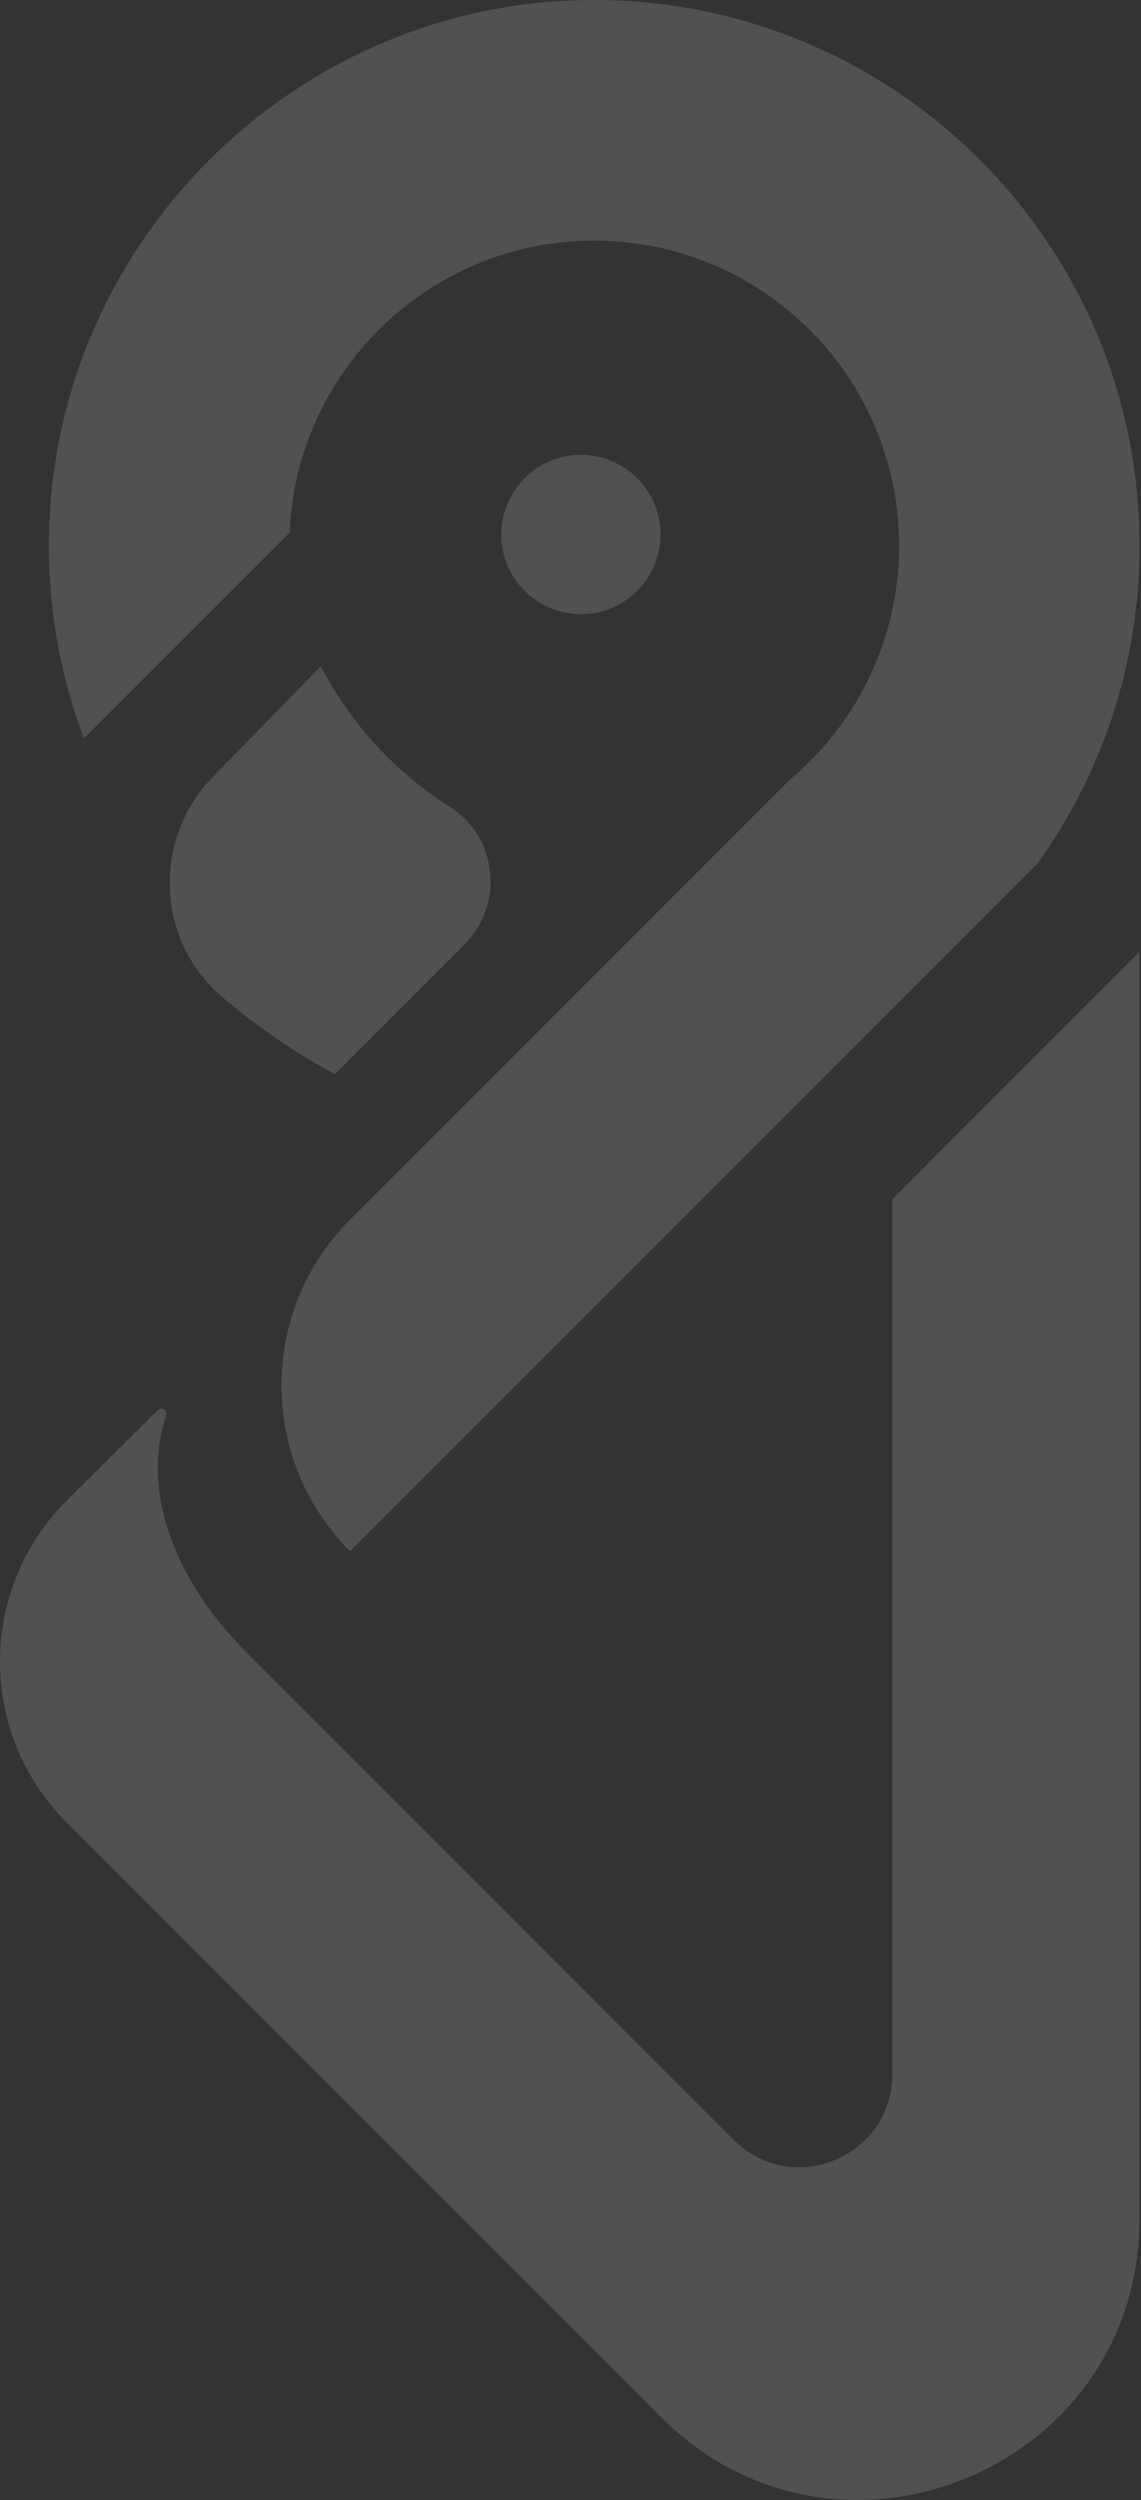 <svg width="148" height="324" viewBox="0 0 148 324" fill="none" xmlns="http://www.w3.org/2000/svg">
<rect x="0" y="0" width="148" height="324" fill="#333333" stroke="none"/>
<path d="M115.429 61.055C116.208 64.147 116.622 67.385 116.622 70.718C116.622 80.358 113.172 89.192 107.436 96.053H107.444L107.393 96.104C105.901 97.887 104.256 99.531 102.472 101.023L45.413 158.061C33.538 169.932 33.538 189.178 45.413 201.048L111.826 134.66L115.763 130.724L118.326 128.163L134.543 111.952C134.551 111.942 134.56 111.932 134.568 111.922C142.903 100.318 147.812 86.094 147.812 70.718C147.812 66.032 147.354 61.455 146.488 57.024C145.105 49.966 142.666 43.279 139.347 37.145C134.157 27.533 126.798 19.267 117.94 12.988C113.07 9.539 107.742 6.687 102.072 4.548C93.687 1.377 84.547 -0.244 74.993 0.03C37.772 1.1 7.486 31.344 6.373 68.551C6.087 78.133 7.708 87.298 10.89 95.697L37.567 69.029C38.426 48.54 54.891 32.081 75.388 31.222C75.948 31.2 76.509 31.186 77.077 31.186C83.642 31.186 89.844 32.787 95.295 35.624C105.202 40.769 112.648 49.98 115.429 61.055Z" fill="white" fill-opacity="0.15"/>
<path d="M10.472 192.659L8.638 194.493C-2.879 206.006 -2.879 224.673 8.638 236.186L85.769 313.289C108.659 336.17 147.795 319.965 147.795 287.607V123.369L115.746 155.406V268.806C115.746 279.541 102.763 284.917 95.169 277.326L85.248 267.408L45.592 227.76L32.032 214.211C31.909 214.088 31.785 213.964 31.668 213.84C21.424 203.393 18.668 191.968 21.561 183.436C21.785 182.775 20.975 182.265 20.479 182.755L10.472 192.659Z" fill="white" fill-opacity="0.15"/>
<path d="M28.841 129.231C33.329 133.041 38.218 136.391 43.435 139.21L60.226 122.421C65.398 117.248 64.586 108.524 58.402 104.613C54.219 101.966 50.477 98.684 47.315 94.903C45.121 92.282 43.199 89.408 41.609 86.351L27.6 100.701C19.705 108.789 20.224 121.918 28.841 129.231Z" fill="white" fill-opacity="0.15"/>
<path d="M65.02 69.271C65.02 74.973 69.643 79.595 75.347 79.595C81.05 79.595 85.674 74.973 85.674 69.271C85.674 63.569 81.05 58.948 75.347 58.948C69.643 58.948 65.02 63.569 65.02 69.271Z" fill="white" fill-opacity="0.15"/>
</svg>
